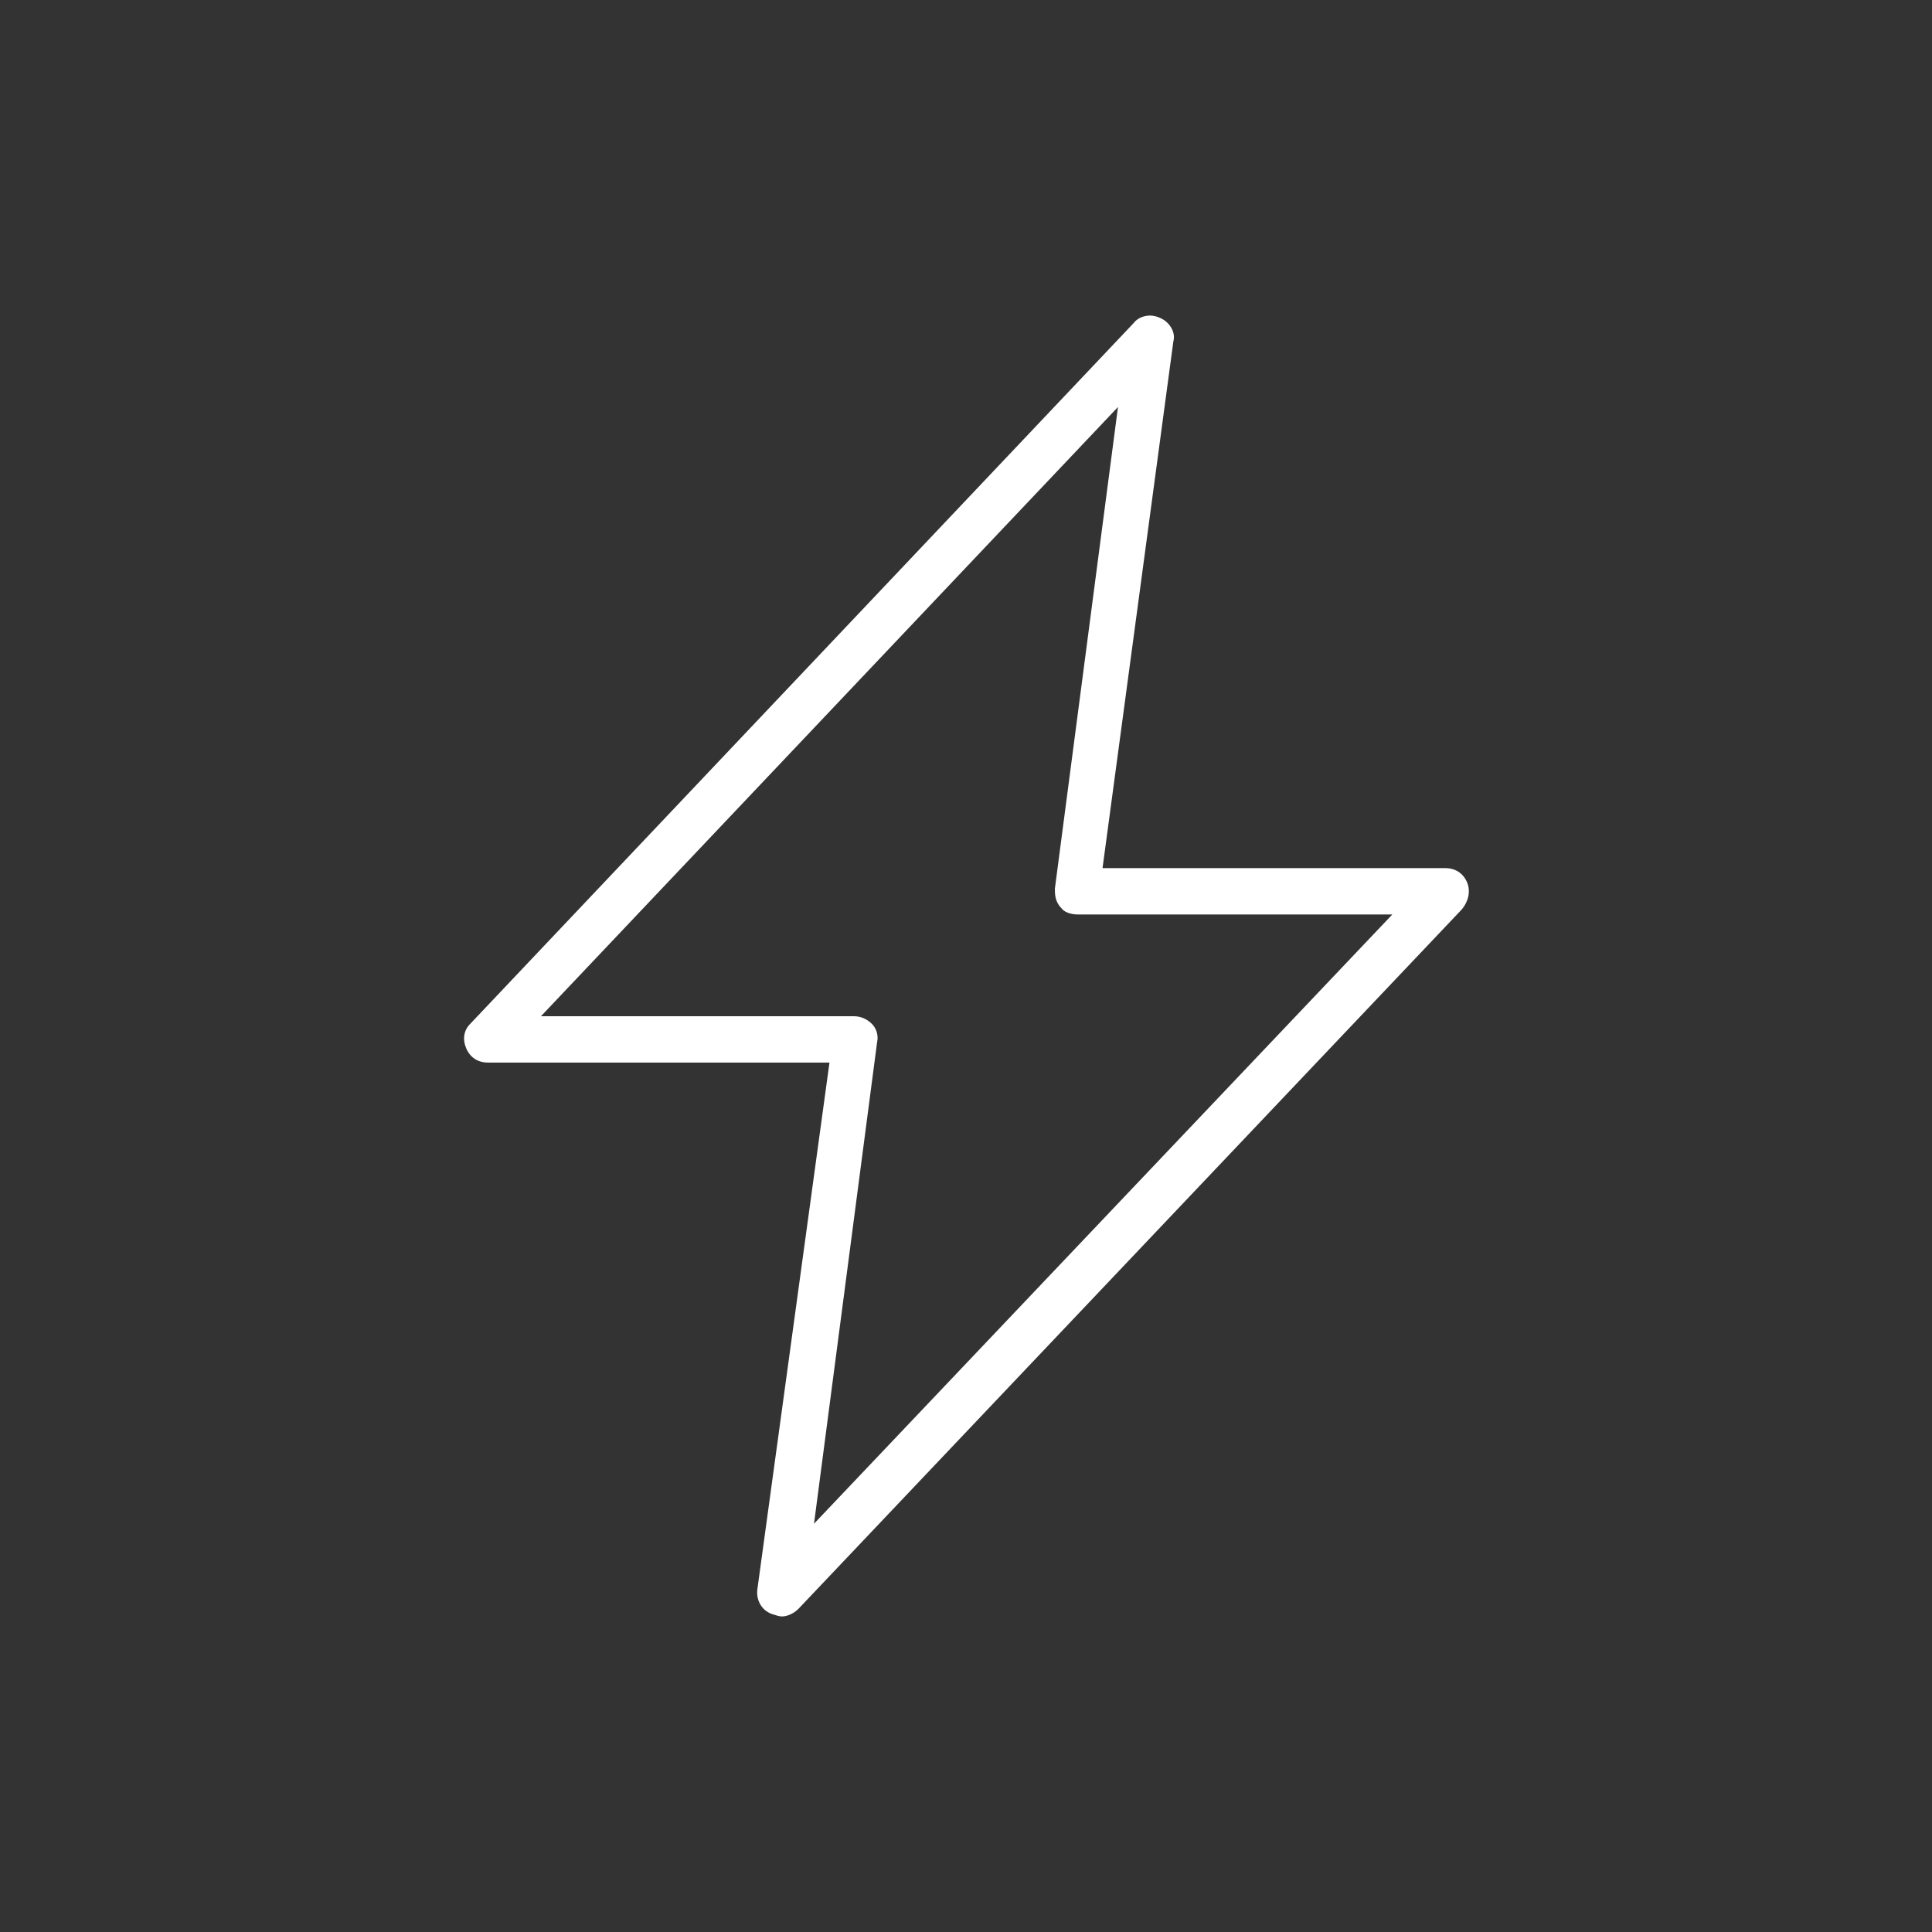 <?xml version="1.0" encoding="utf-8"?>
<!-- Generator: Adobe Illustrator 21.0.0, SVG Export Plug-In . SVG Version: 6.00 Build 0)  -->
<svg version="1.1" xmlns="http://www.w3.org/2000/svg" xmlns:xlink="http://www.w3.org/1999/xlink" x="0px" y="0px"
	 viewBox="0 0 150 150" style="enable-background:new 0 0 150 150;" xml:space="preserve">
<rect x="0" y="0" width="150" height="150" fill="#333333" stroke="none"/>
<style type="text/css">
	.st0{display:none;}
	.st1{display:inline;}
	.st2{fill:#FFFFFF;}
</style>
<g id="Layer_1" class="st0">
	<g class="st1">
		<rect x="-233" y="-993" width="1749" height="2260"/>
	</g>
</g>
<g id="Layer_3" class="st0">
	<g class="st1">
		<rect x="-233" y="-993" class="st2" width="1749" height="2260"/>
	</g>
</g>
<g id="Layer_2">
	<path class="st2" d="M60.7,125.5c-0.2,0-0.5-0.1-0.8-0.2c-0.8-0.3-1.2-1.1-1.1-1.9l5.6-40.9H37.9c-0.8,0-1.4-0.4-1.7-1.1
		c-0.3-0.7-0.2-1.4,0.3-1.9L88,25.1c0.3-0.4,0.8-0.6,1.3-0.6c0.3,0,0.6,0.1,0.8,0.2c0.7,0.3,1.2,1.1,1,1.8l-5.5,40.9h26.6
		c0.8,0,1.4,0.4,1.7,1.1c0.3,0.7,0.1,1.5-0.4,2.1L62,124.9C61.6,125.3,61.1,125.5,60.7,125.5z M42,78.9h24.3c0.5,0,1,0.2,1.4,0.6
		c0.4,0.4,0.5,1,0.4,1.4l-4.9,37.4l44.9-47.3H83.7c-0.6,0-1.1-0.2-1.3-0.5c-0.5-0.5-0.5-1.1-0.5-1.5l4.9-37.4L42,78.9z"/>
</g>
</svg>
